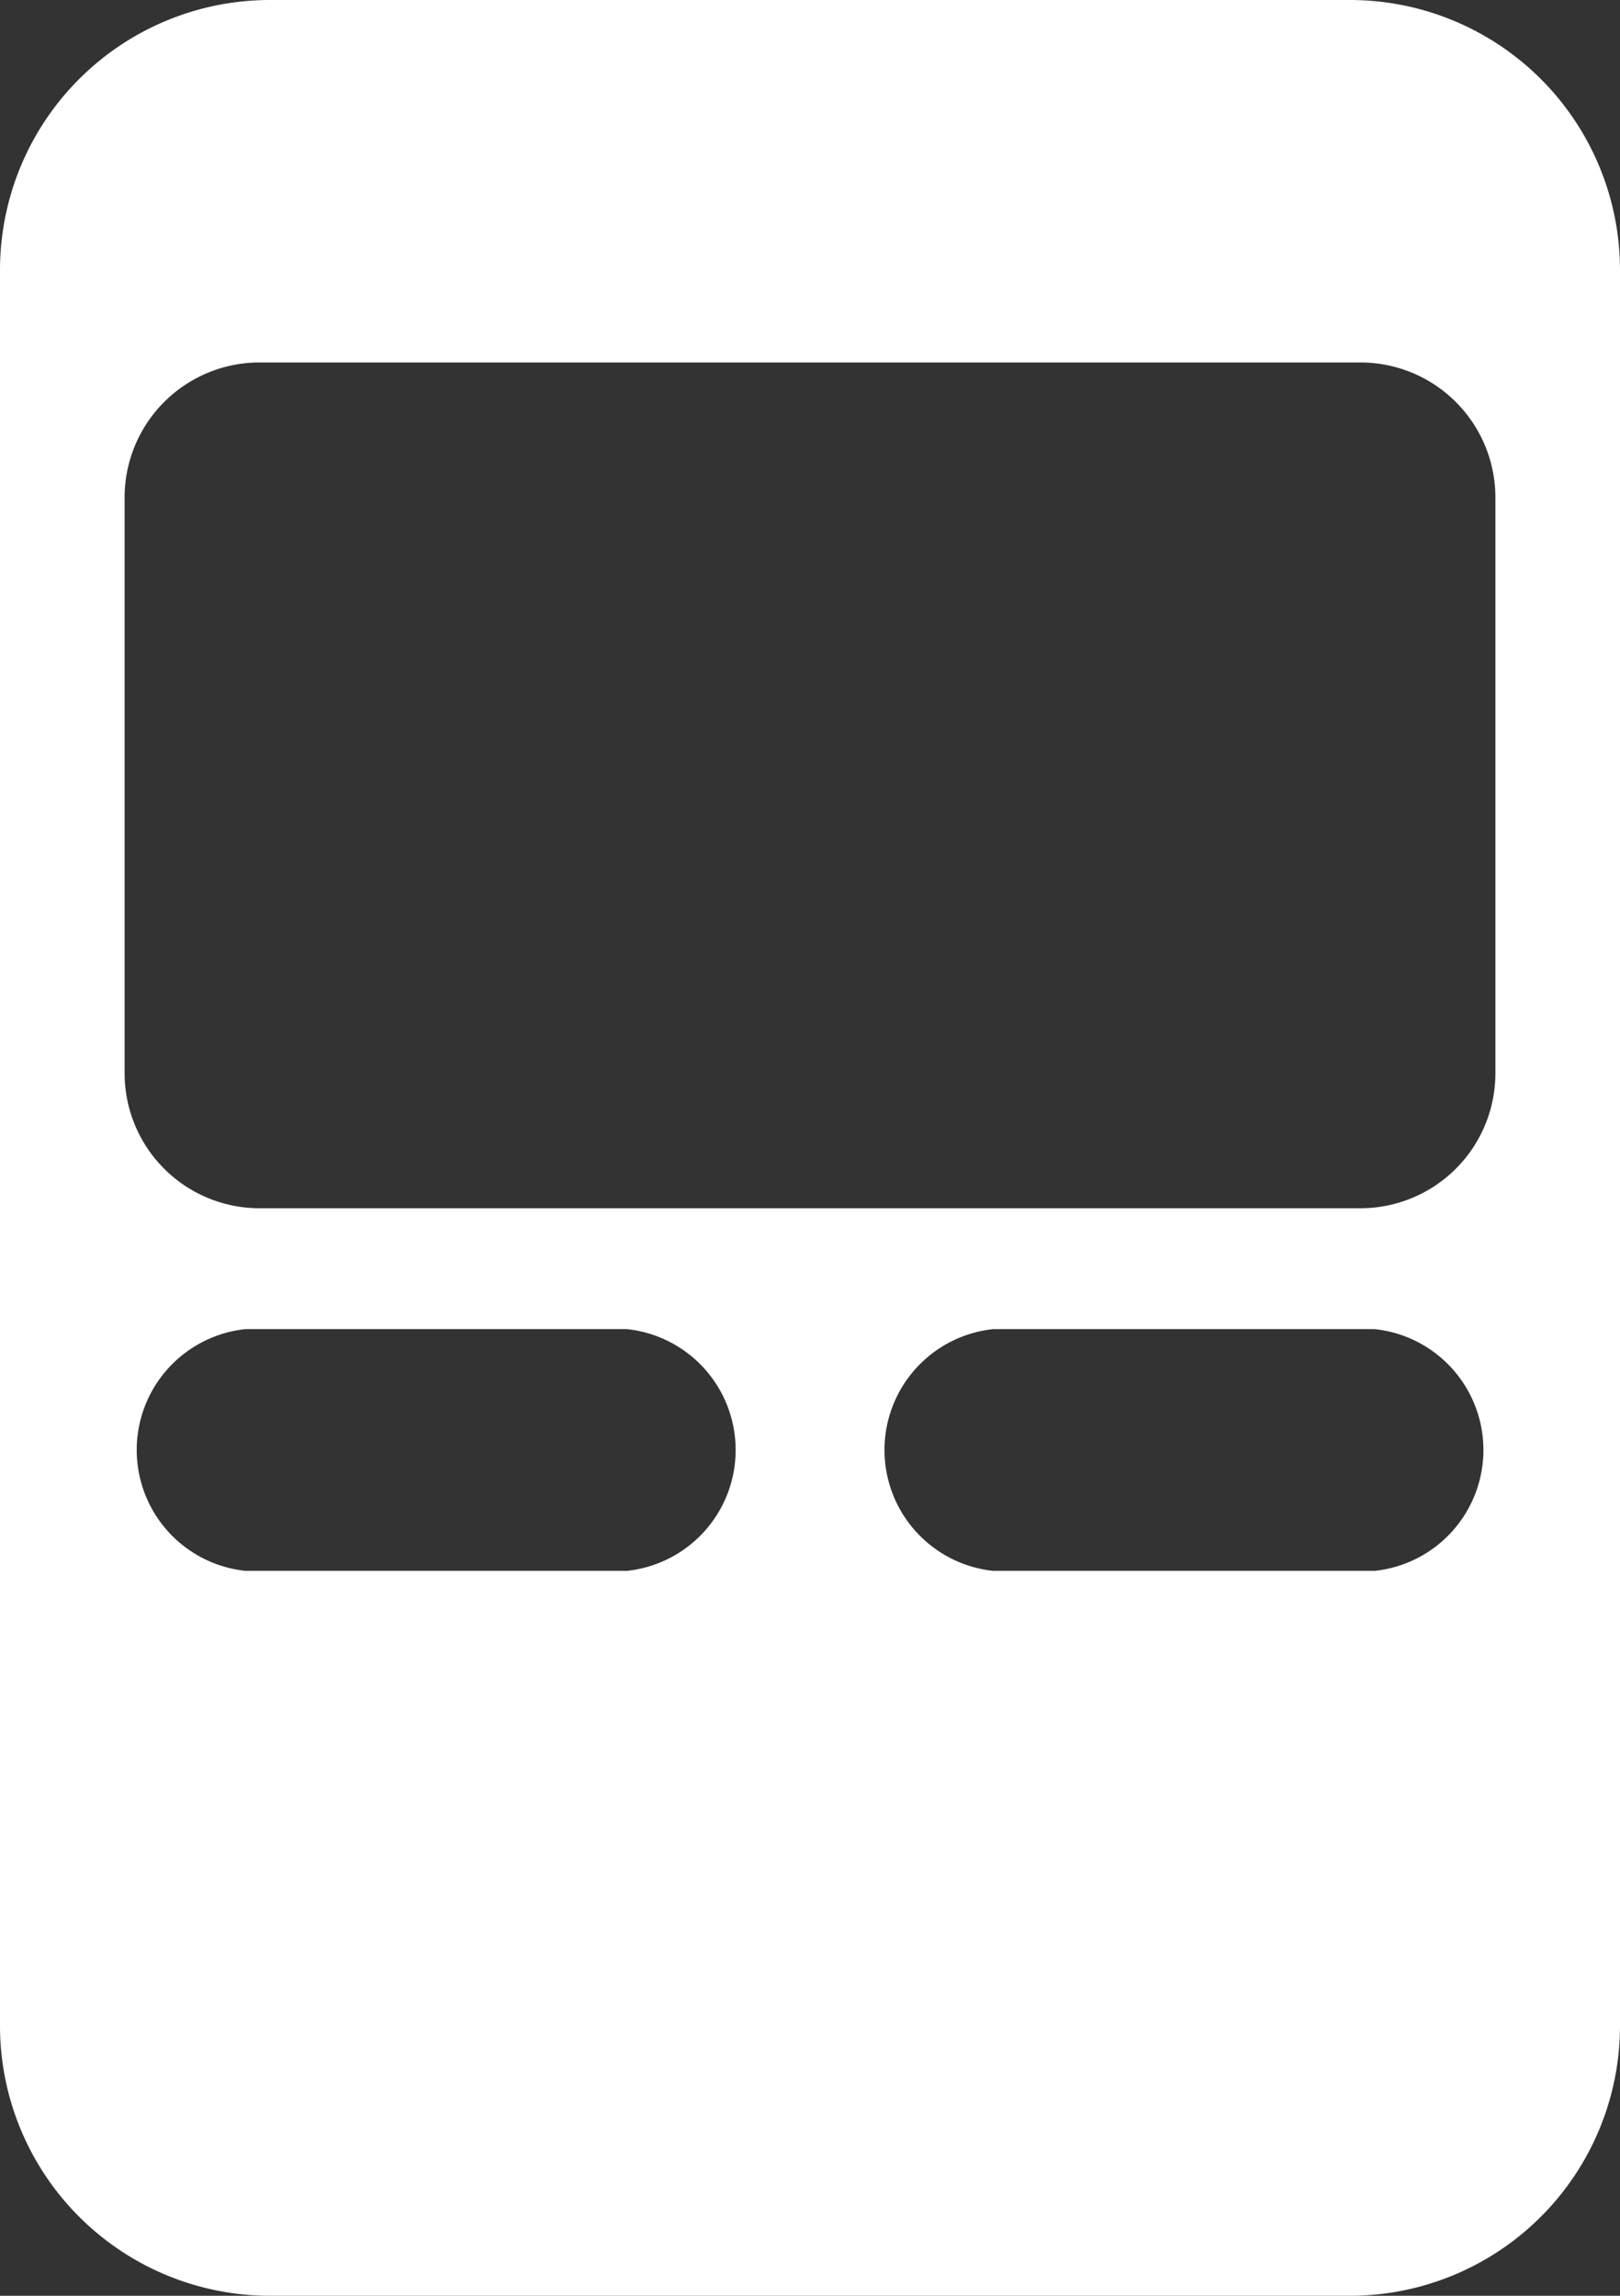 <svg xmlns="http://www.w3.org/2000/svg" width="12" height="17" viewBox="0 0 12 17">
  <rect x="0" y="0" width="12" height="17" fill="#333333" stroke="none"/>
  <path id="other" d="M10,17H2a2,2,0,0,1-2-2V2A2,2,0,0,1,2,0h8a2,2,0,0,1,2,2V15A2,2,0,0,1,10,17ZM7.357,9.842a.9.9,0,0,0,0,1.79h2.826a.9.9,0,0,0,0-1.79Zm-5.539,0a.9.9,0,0,0,0,1.79H4.644a.9.9,0,0,0,0-1.79Zm.105-7.158a1,1,0,0,0-1,1V7.947a1,1,0,0,0,1,1h8.154a1,1,0,0,0,1-1V3.684a1,1,0,0,0-1-1Z" fill="#fff"/>
</svg>

